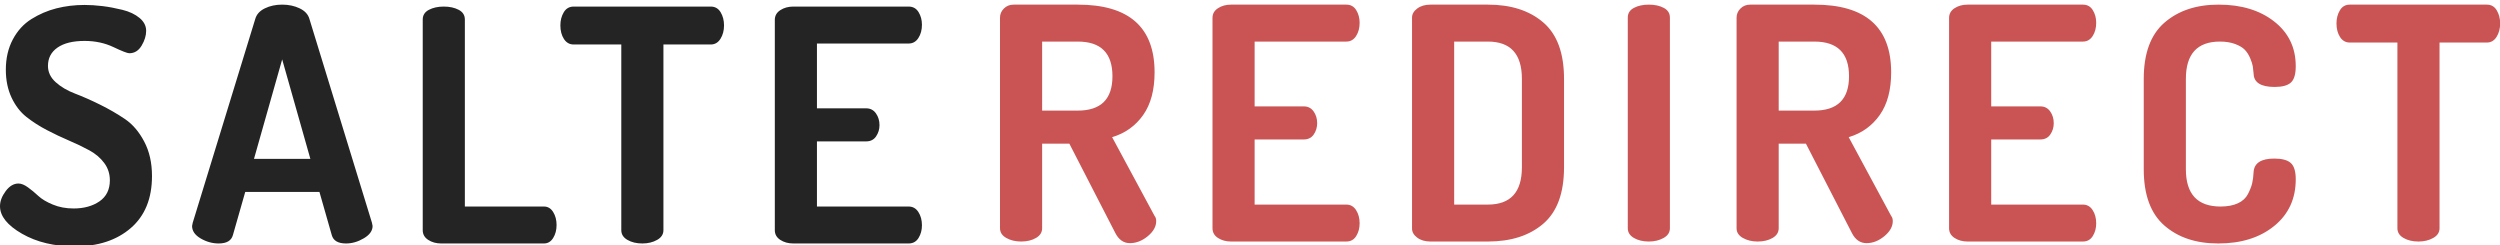<svg xmlns="http://www.w3.org/2000/svg" width="540" height="53" viewBox="0 0 540 53">
  <g fill="none" fill-rule="evenodd">
    <path fill="#242424" d="M0,44.54 C0,43.467 0.408,42.382 1.225,41.285 C2.042,40.188 2.963,39.64 3.99,39.64 C4.597,39.64 5.285,39.92 6.055,40.48 C6.825,41.04 7.572,41.658 8.295,42.335 C9.018,43.012 10.057,43.63 11.41,44.19 C12.763,44.75 14.257,45.03 15.89,45.03 C18.13,45.03 19.997,44.517 21.49,43.49 C22.983,42.463 23.73,40.947 23.73,38.94 C23.73,37.54 23.322,36.292 22.505,35.195 C21.688,34.098 20.615,33.188 19.285,32.465 C17.955,31.742 16.497,31.042 14.91,30.365 C13.323,29.688 11.725,28.93 10.115,28.09 C8.505,27.25 7.035,26.305 5.705,25.255 C4.375,24.205 3.302,22.805 2.485,21.055 C1.668,19.305 1.26,17.31 1.26,15.07 C1.26,12.597 1.762,10.415 2.765,8.525 C3.768,6.635 5.11,5.165 6.79,4.115 C8.47,3.065 10.267,2.295 12.18,1.805 C14.093,1.315 16.123,1.07 18.27,1.07 C19.483,1.07 20.767,1.152 22.12,1.315 C23.473,1.478 24.908,1.747 26.425,2.12 C27.942,2.493 29.178,3.077 30.135,3.87 C31.092,4.663 31.57,5.597 31.57,6.67 C31.57,7.697 31.243,8.758 30.59,9.855 C29.937,10.952 29.05,11.5 27.93,11.5 C27.51,11.5 26.367,11.057 24.5,10.17 C22.633,9.283 20.557,8.84 18.27,8.84 C15.75,8.84 13.802,9.318 12.425,10.275 C11.048,11.232 10.36,12.55 10.36,14.23 C10.36,15.583 10.92,16.762 12.04,17.765 C13.16,18.768 14.548,19.585 16.205,20.215 C17.862,20.845 19.658,21.638 21.595,22.595 C23.532,23.552 25.328,24.59 26.985,25.71 C28.642,26.83 30.03,28.452 31.15,30.575 C32.27,32.698 32.83,35.183 32.83,38.03 C32.83,42.883 31.302,46.628 28.245,49.265 C25.188,51.902 21.163,53.22 16.17,53.22 C11.737,53.22 7.933,52.31 4.76,50.49 C1.587,48.67 0,46.687 0,44.54 Z M41.49,48.81 C41.49,48.717 41.537,48.483 41.63,48.11 L55.14,4.08 C55.42,3.1 56.108,2.342 57.205,1.805 C58.302,1.268 59.55,1 60.95,1 C62.35,1 63.61,1.268 64.73,1.805 C65.85,2.342 66.55,3.1 66.83,4.08 L80.34,48.11 C80.433,48.483 80.48,48.717 80.48,48.81 C80.48,49.837 79.85,50.723 78.59,51.47 C77.33,52.217 76.047,52.59 74.74,52.59 C73.013,52.59 71.987,51.983 71.66,50.77 L69,41.46 L52.97,41.46 L50.31,50.77 C49.983,51.983 48.957,52.59 47.23,52.59 C45.877,52.59 44.582,52.228 43.345,51.505 C42.108,50.782 41.49,49.883 41.49,48.81 Z M54.86,34.32 L67.04,34.32 L60.95,12.83 L54.86,34.32 Z M91.31,49.72 L91.31,4.22 C91.31,3.287 91.753,2.587 92.64,2.12 C93.527,1.653 94.6,1.42 95.86,1.42 C97.12,1.42 98.193,1.653 99.08,2.12 C99.967,2.587 100.41,3.287 100.41,4.22 L100.41,44.61 L117.49,44.61 C118.33,44.61 118.995,45.007 119.485,45.8 C119.975,46.593 120.22,47.527 120.22,48.6 C120.22,49.673 119.975,50.607 119.485,51.4 C118.995,52.193 118.33,52.59 117.49,52.59 L95.3,52.59 C94.227,52.59 93.293,52.333 92.5,51.82 C91.707,51.307 91.31,50.607 91.31,49.72 Z M121.04,5.48 C121.04,4.407 121.285,3.462 121.775,2.645 C122.265,1.828 122.977,1.42 123.91,1.42 L153.52,1.42 C154.453,1.42 155.165,1.828 155.655,2.645 C156.145,3.462 156.39,4.407 156.39,5.48 C156.39,6.6 156.133,7.568 155.62,8.385 C155.107,9.202 154.407,9.61 153.52,9.61 L143.3,9.61 L143.3,49.72 C143.3,50.607 142.845,51.307 141.935,51.82 C141.025,52.333 139.963,52.59 138.75,52.59 C137.49,52.59 136.417,52.333 135.53,51.82 C134.643,51.307 134.2,50.607 134.2,49.72 L134.2,9.61 L123.91,9.61 C123.023,9.61 122.323,9.213 121.81,8.42 C121.297,7.627 121.04,6.647 121.04,5.48 Z M167.36,49.72 L167.36,4.29 C167.36,3.403 167.757,2.703 168.55,2.19 C169.343,1.677 170.277,1.42 171.35,1.42 L196.27,1.42 C197.203,1.42 197.915,1.817 198.405,2.61 C198.895,3.403 199.14,4.313 199.14,5.34 C199.14,6.46 198.883,7.417 198.37,8.21 C197.857,9.003 197.157,9.4 196.27,9.4 L176.46,9.4 L176.46,23.4 L187.1,23.4 C187.987,23.4 188.687,23.762 189.2,24.485 C189.713,25.208 189.97,26.06 189.97,27.04 C189.97,27.927 189.725,28.732 189.235,29.455 C188.745,30.178 188.033,30.54 187.1,30.54 L176.46,30.54 L176.46,44.61 L196.27,44.61 C197.157,44.61 197.857,45.007 198.37,45.8 C198.883,46.593 199.14,47.55 199.14,48.67 C199.14,49.697 198.895,50.607 198.405,51.4 C197.915,52.193 197.203,52.59 196.27,52.59 L171.35,52.59 C170.277,52.59 169.343,52.333 168.55,51.82 C167.757,51.307 167.36,50.607 167.36,49.72 Z"/>
    <path fill="#CA5454" d="M216,49.3 L216,3.8 C216,3.053 216.28,2.4 216.84,1.84 C217.4,1.28 218.1,1 218.94,1 L232.8,1 C243.86,1 249.39,5.877 249.39,15.63 C249.39,19.457 248.562,22.537 246.905,24.87 C245.248,27.203 243.02,28.79 240.22,29.63 L249.39,46.64 C249.623,46.92 249.74,47.293 249.74,47.76 C249.74,48.927 249.133,50.012 247.92,51.015 C246.707,52.018 245.423,52.52 244.07,52.52 C242.717,52.52 241.667,51.797 240.92,50.35 L230.98,31.03 L225.1,31.03 L225.1,49.3 C225.1,50.187 224.657,50.887 223.77,51.4 C222.883,51.913 221.81,52.17 220.55,52.17 C219.337,52.17 218.275,51.913 217.365,51.4 C216.455,50.887 216,50.187 216,49.3 Z M225.1,23.89 L232.8,23.89 C237.793,23.89 240.29,21.417 240.29,16.47 C240.29,11.477 237.793,8.98 232.8,8.98 L225.1,8.98 L225.1,23.89 Z M261.9,49.3 L261.9,3.87 C261.9,2.983 262.297,2.283 263.09,1.77 C263.883,1.257 264.817,1 265.89,1 L290.81,1 C291.743,1 292.455,1.397 292.945,2.19 C293.435,2.983 293.68,3.893 293.68,4.92 C293.68,6.04 293.423,6.997 292.91,7.79 C292.397,8.583 291.697,8.98 290.81,8.98 L271,8.98 L271,22.98 L281.64,22.98 C282.527,22.98 283.227,23.342 283.74,24.065 C284.253,24.788 284.51,25.64 284.51,26.62 C284.51,27.507 284.265,28.312 283.775,29.035 C283.285,29.758 282.573,30.12 281.64,30.12 L271,30.12 L271,44.19 L290.81,44.19 C291.697,44.19 292.397,44.587 292.91,45.38 C293.423,46.173 293.68,47.13 293.68,48.25 C293.68,49.277 293.435,50.187 292.945,50.98 C292.455,51.773 291.743,52.17 290.81,52.17 L265.89,52.17 C264.817,52.17 263.883,51.913 263.09,51.4 C262.297,50.887 261.9,50.187 261.9,49.3 Z M305,49.37 L305,3.8 C305,3.053 305.373,2.4 306.12,1.84 C306.867,1.28 307.823,1 308.99,1 L321.38,1 C326.373,1 330.363,2.283 333.35,4.85 C336.337,7.417 337.83,11.477 337.83,17.03 L337.83,36.14 C337.83,41.693 336.337,45.753 333.35,48.32 C330.363,50.887 326.373,52.17 321.38,52.17 L308.99,52.17 C307.823,52.17 306.867,51.89 306.12,51.33 C305.373,50.77 305,50.117 305,49.37 Z M314.1,44.19 L321.38,44.19 C326.28,44.19 328.73,41.507 328.73,36.14 L328.73,17.03 C328.73,11.663 326.28,8.98 321.38,8.98 L314.1,8.98 L314.1,44.19 Z M351.6,49.3 L351.6,3.8 C351.6,2.867 352.043,2.167 352.93,1.7 C353.817,1.233 354.89,1 356.15,1 C357.41,1 358.483,1.233 359.37,1.7 C360.257,2.167 360.7,2.867 360.7,3.8 L360.7,49.3 C360.7,50.187 360.245,50.887 359.335,51.4 C358.425,51.913 357.363,52.17 356.15,52.17 C354.89,52.17 353.817,51.913 352.93,51.4 C352.043,50.887 351.6,50.187 351.6,49.3 Z M375.1,49.3 L375.1,3.8 C375.1,3.053 375.38,2.4 375.94,1.84 C376.5,1.28 377.2,1 378.04,1 L391.9,1 C402.96,1 408.49,5.877 408.49,15.63 C408.49,19.457 407.662,22.537 406.005,24.87 C404.348,27.203 402.12,28.79 399.32,29.63 L408.49,46.64 C408.723,46.92 408.84,47.293 408.84,47.76 C408.84,48.927 408.233,50.012 407.02,51.015 C405.807,52.018 404.523,52.52 403.17,52.52 C401.817,52.52 400.767,51.797 400.02,50.35 L390.08,31.03 L384.2,31.03 L384.2,49.3 C384.2,50.187 383.757,50.887 382.87,51.4 C381.983,51.913 380.91,52.17 379.65,52.17 C378.437,52.17 377.375,51.913 376.465,51.4 C375.555,50.887 375.1,50.187 375.1,49.3 Z M384.2,23.89 L391.9,23.89 C396.893,23.89 399.39,21.417 399.39,16.47 C399.39,11.477 396.893,8.98 391.9,8.98 L384.2,8.98 L384.2,23.89 Z M421,49.3 L421,3.87 C421,2.983 421.397,2.283 422.19,1.77 C422.983,1.257 423.917,1 424.99,1 L449.91,1 C450.843,1 451.555,1.397 452.045,2.19 C452.535,2.983 452.78,3.893 452.78,4.92 C452.78,6.04 452.523,6.997 452.01,7.79 C451.497,8.583 450.797,8.98 449.91,8.98 L430.1,8.98 L430.1,22.98 L440.74,22.98 C441.627,22.98 442.327,23.342 442.84,24.065 C443.353,24.788 443.61,25.64 443.61,26.62 C443.61,27.507 443.365,28.312 442.875,29.035 C442.385,29.758 441.673,30.12 440.74,30.12 L430.1,30.12 L430.1,44.19 L449.91,44.19 C450.797,44.19 451.497,44.587 452.01,45.38 C452.523,46.173 452.78,47.13 452.78,48.25 C452.78,49.277 452.535,50.187 452.045,50.98 C451.555,51.773 450.843,52.17 449.91,52.17 L424.99,52.17 C423.917,52.17 422.983,51.913 422.19,51.4 C421.397,50.887 421,50.187 421,49.3 Z M463.05,36.56 L463.05,17.03 C463.05,11.523 464.543,7.475 467.53,4.885 C470.517,2.295 474.413,1 479.22,1 C484.12,1 488.122,2.213 491.225,4.64 C494.328,7.067 495.88,10.287 495.88,14.3 C495.88,16.027 495.53,17.205 494.83,17.835 C494.13,18.465 492.963,18.78 491.33,18.78 C488.343,18.78 486.827,17.823 486.78,15.91 C486.733,15.303 486.675,14.778 486.605,14.335 C486.535,13.892 486.348,13.308 486.045,12.585 C485.742,11.862 485.357,11.255 484.89,10.765 C484.423,10.275 483.723,9.855 482.79,9.505 C481.857,9.155 480.76,8.98 479.5,8.98 C474.6,8.98 472.15,11.663 472.15,17.03 L472.15,36.56 C472.15,41.927 474.647,44.61 479.64,44.61 C481.133,44.61 482.382,44.377 483.385,43.91 C484.388,43.443 485.112,42.778 485.555,41.915 C485.998,41.052 486.302,40.282 486.465,39.605 C486.628,38.928 486.733,38.1 486.78,37.12 C486.92,35.207 488.413,34.25 491.26,34.25 C492.893,34.25 494.072,34.565 494.795,35.195 C495.518,35.825 495.88,37.003 495.88,38.73 C495.88,42.93 494.328,46.29 491.225,48.81 C488.122,51.33 484.097,52.59 479.15,52.59 C474.343,52.59 470.458,51.295 467.495,48.705 C464.532,46.115 463.05,42.067 463.05,36.56 Z M504.68,5.06 C504.68,3.987 504.925,3.042 505.415,2.225 C505.905,1.408 506.617,1 507.55,1 L537.16,1 C538.093,1 538.805,1.408 539.295,2.225 C539.785,3.042 540.03,3.987 540.03,5.06 C540.03,6.18 539.773,7.148 539.26,7.965 C538.747,8.782 538.047,9.19 537.16,9.19 L526.94,9.19 L526.94,49.3 C526.94,50.187 526.485,50.887 525.575,51.4 C524.665,51.913 523.603,52.17 522.39,52.17 C521.13,52.17 520.057,51.913 519.17,51.4 C518.283,50.887 517.84,50.187 517.84,49.3 L517.84,9.19 L507.55,9.19 C506.663,9.19 505.963,8.793 505.45,8 C504.937,7.207 504.68,6.227 504.68,5.06 Z"/>
  </g>
</svg>
